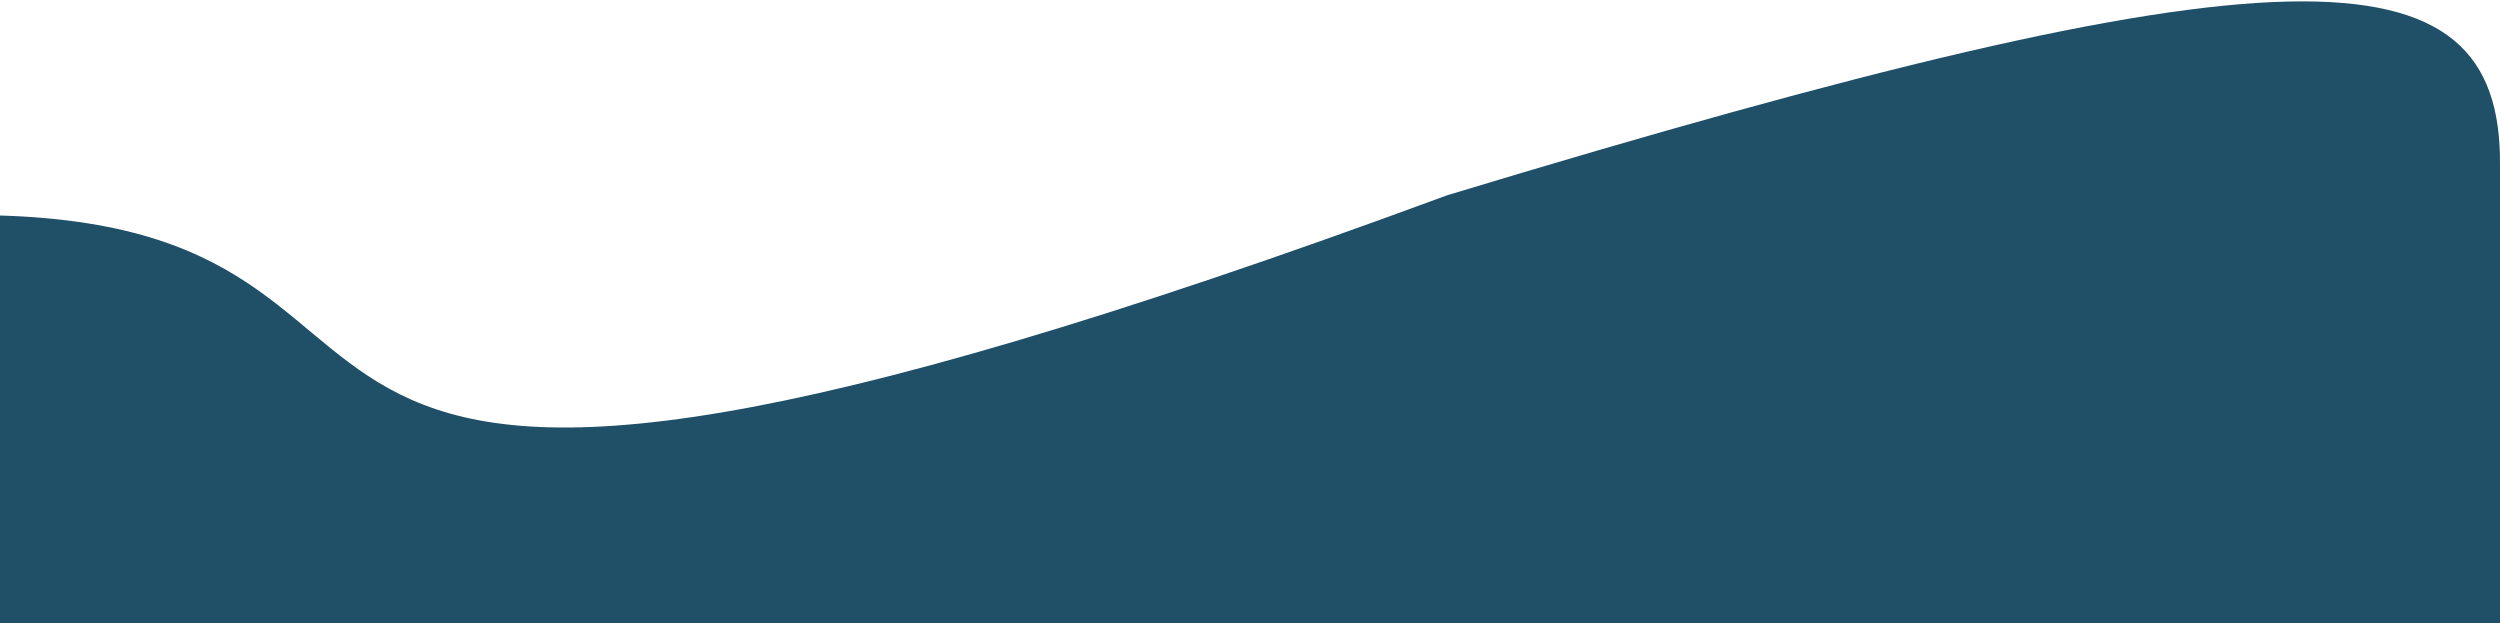 <svg width="1440" height="359" viewBox="0 0 1440 359" fill="none" xmlns="http://www.w3.org/2000/svg">
<path d="M1440 359V95.411C1441.21 -33.521 1314.78 -33.389 833.5 112.5C50.26 401.687 303.52 133.258 0 124.13V359H1440Z" fill="#204F68"/>
</svg>

